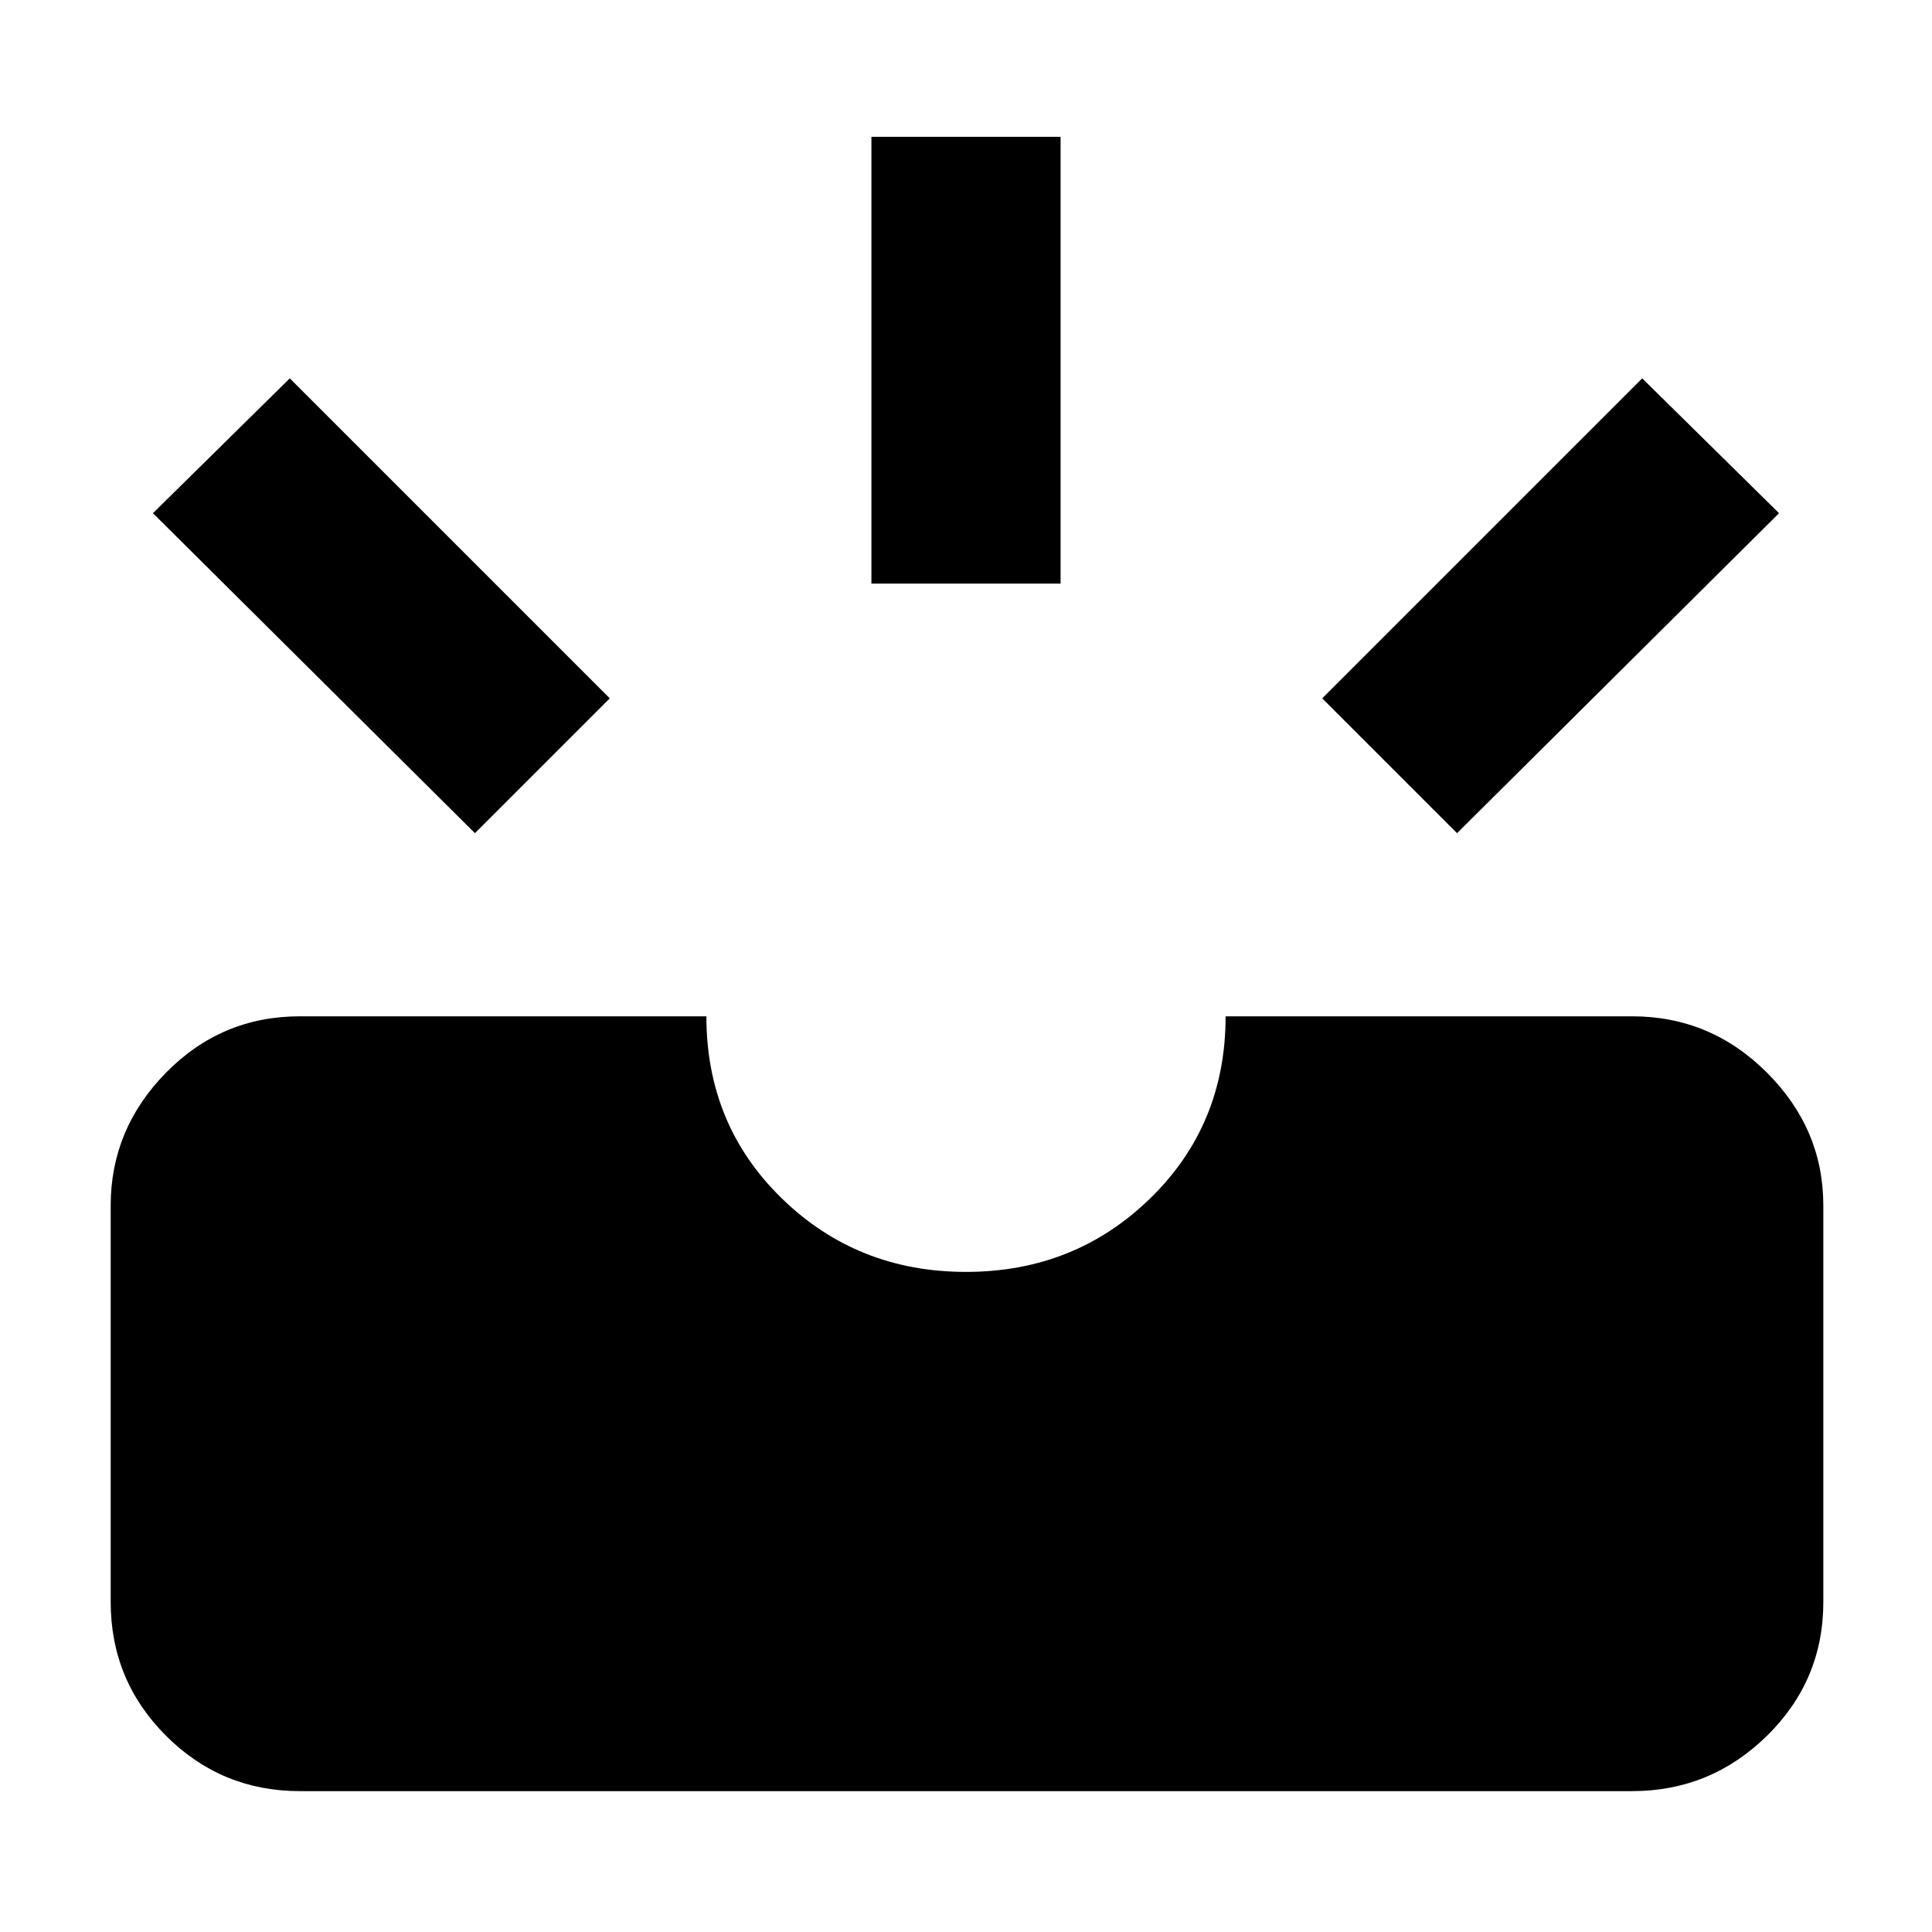 <svg xmlns="http://www.w3.org/2000/svg" width="48" height="48"><path d="M7.45 44.5q-1.95 0-3.325-1.375Q2.75 41.75 2.75 39.8v-9.85q0-1.9 1.375-3.3t3.325-1.4h10.1q0 2.7 1.875 4.525Q21.3 31.6 24 31.6t4.575-1.825q1.875-1.825 1.875-4.525h10.1q1.95 0 3.35 1.4 1.4 1.4 1.4 3.3v9.85q0 1.95-1.4 3.325-1.4 1.375-3.35 1.375zM36.2 20.7l-3.35-3.35L40.8 9.4l3.4 3.35zm-24.4 0-8-7.95L7.2 9.4l7.95 7.95zm9.85-6.2V3.4h4.7v11.1z"/></svg>